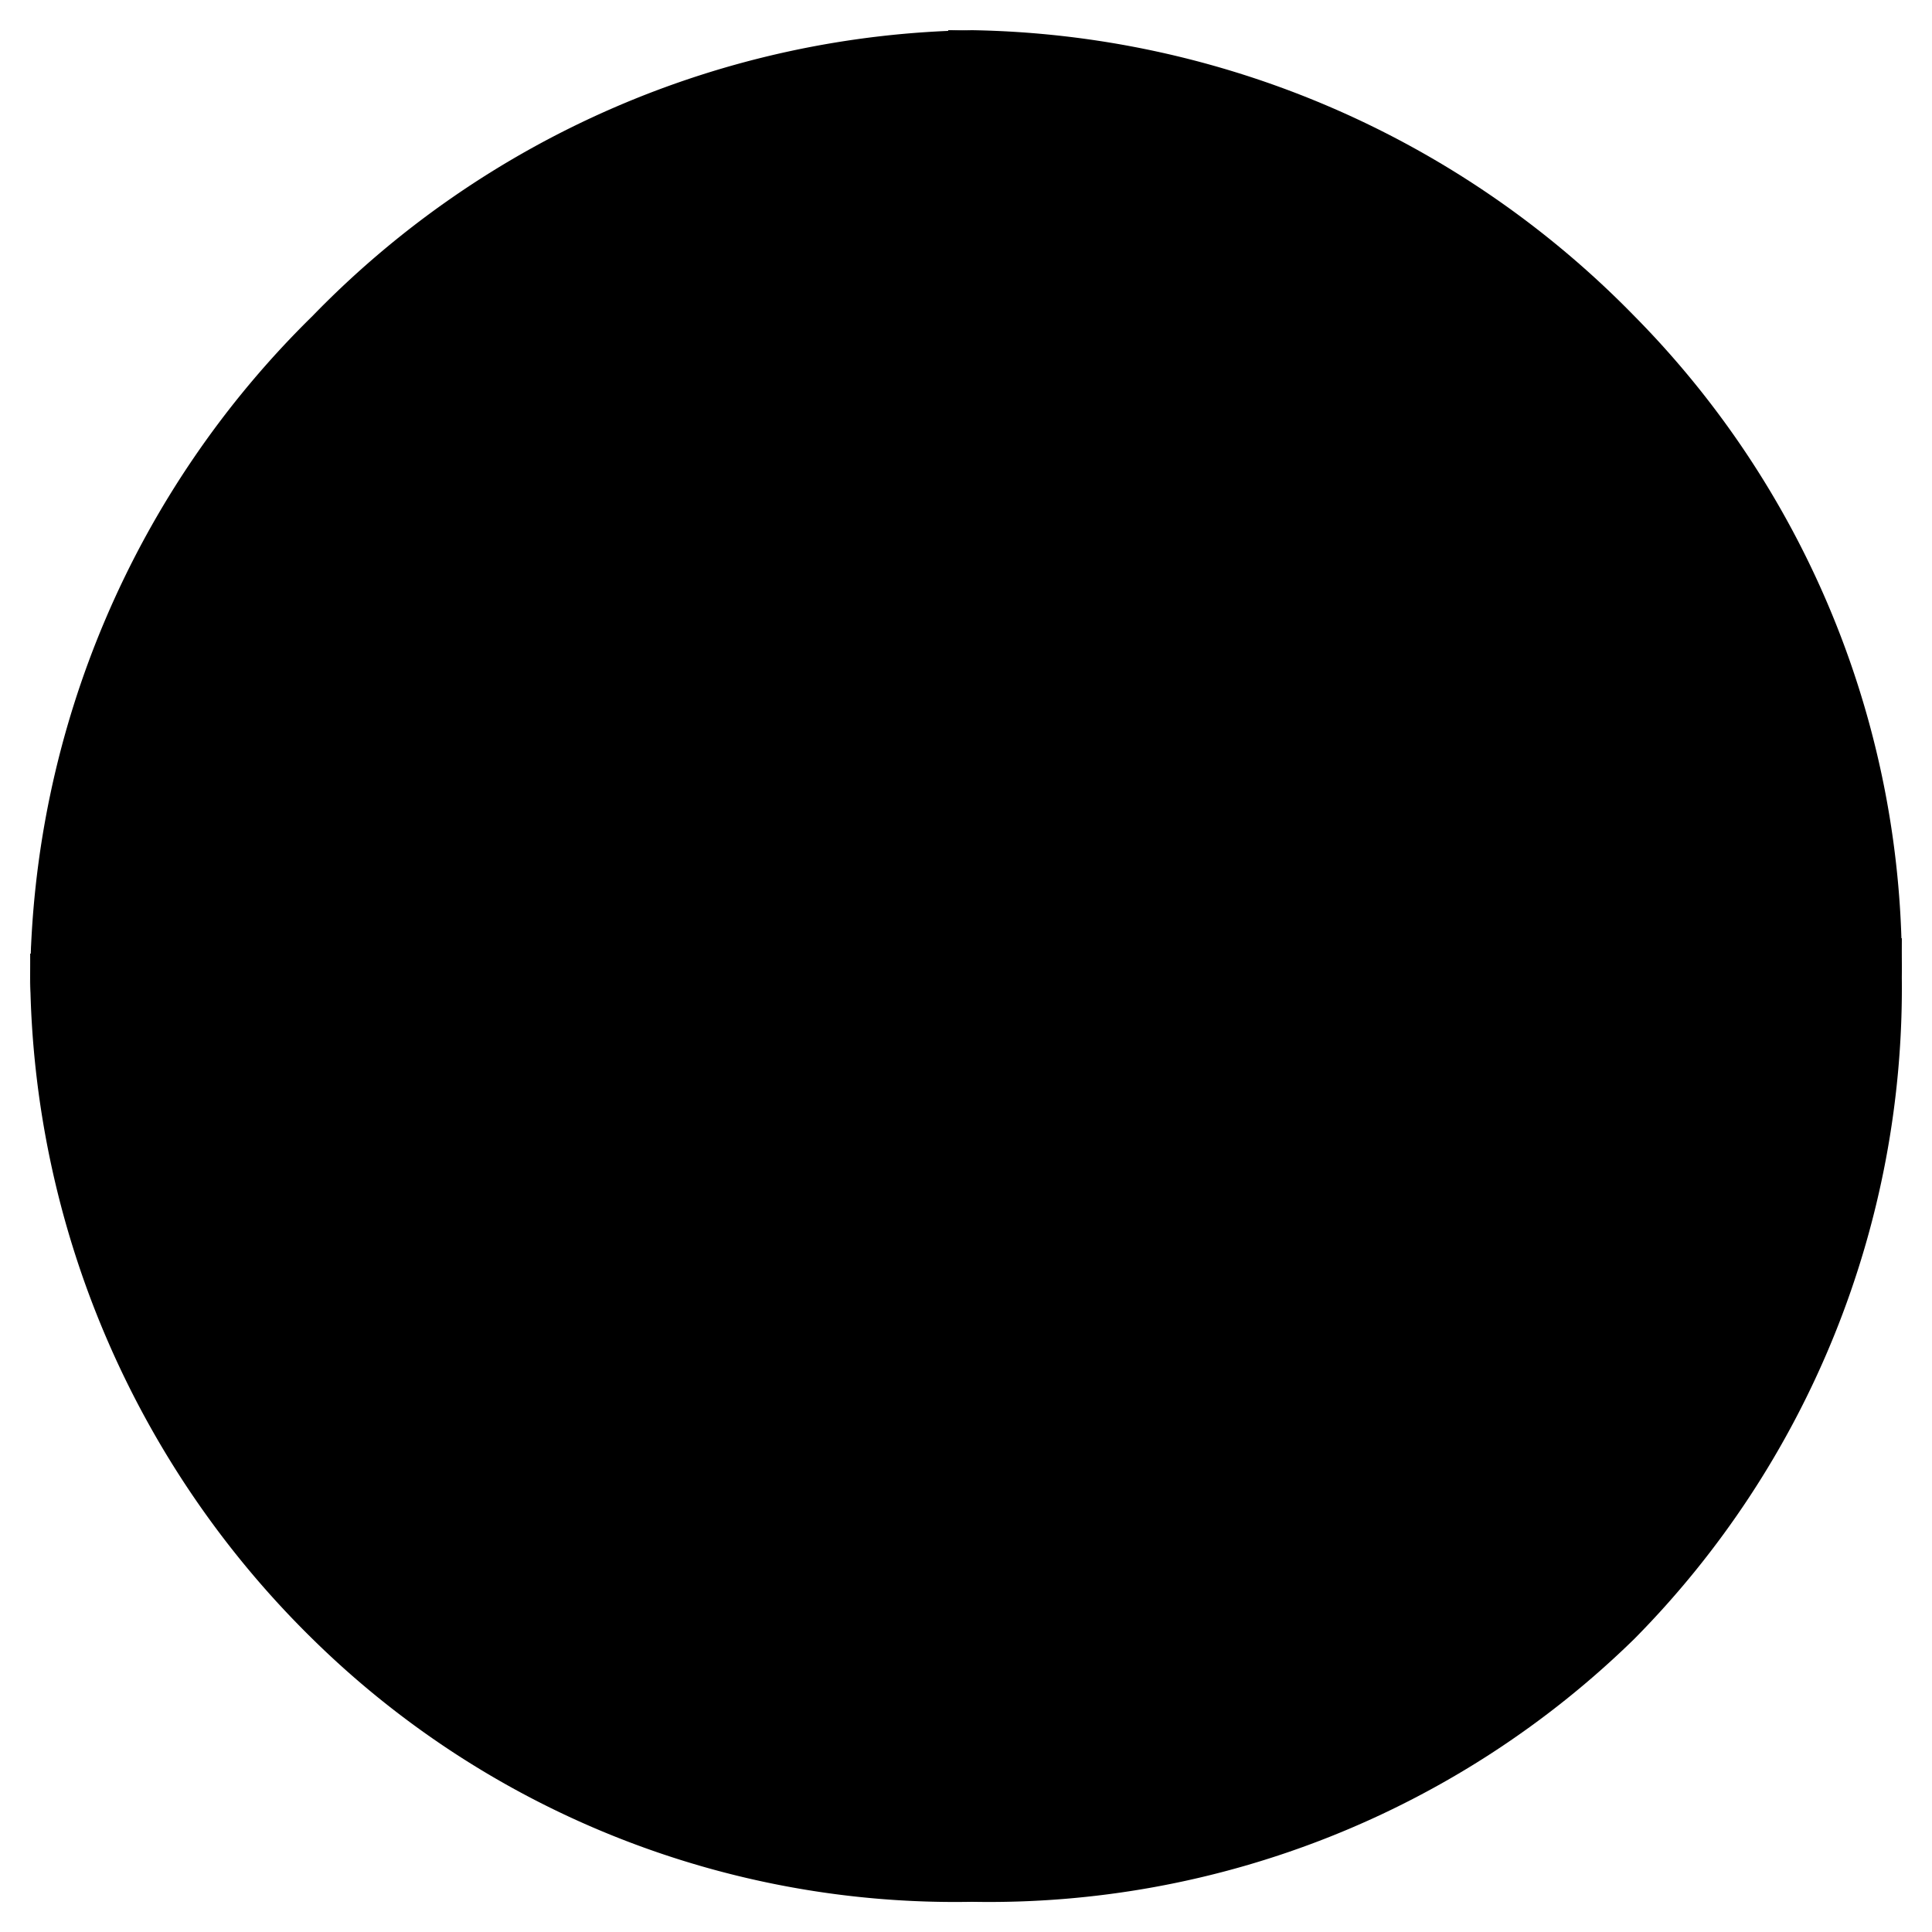 <svg class="svg-icon {if $onDark}svg-icon-on-dark{/if}" xmlns="http://www.w3.org/2000/svg" viewBox="0 0 64 64" x="0px" y="0px" width="64px" height="64px">
    <ellipse class="svg-icon-prime svg-icon-stroke" cx="31.45" cy="32.38" rx="7.48" ry="7.48"></ellipse>
    <path class="svg-icon-outline-s" d="M54.14,54.29A30.57,30.57,0,0,1,32.2,63a30.34,30.34,0,0,1-21.85-8.71A31.18,31.18,0,0,1,1,32.38a31.18,31.18,0,0,1,9.35-21.91A31.18,31.18,0,0,1,32.2,1a31.37,31.37,0,0,1,21.94,9.47A30.67,30.67,0,0,1,63,32.38,30.67,30.67,0,0,1,54.14,54.29Z"></path>
    <path class="svg-icon-outline-s" d="M1,32.89a15.35,15.35,0,0,1,.09-2"></path>
    <path class="svg-icon-outline-s dashed-21" d="M5.79,23.9a24.23,24.23,0,0,1,4.57-3.36C16,17.3,23.7,15.3,32.24,15.3s16.28,2,21.88,5.24a21.48,21.48,0,0,1,6.51,5.51"></path>
    <path class="svg-icon-outline-s" d="M62.7,29.74a8,8,0,0,1,.2,2"></path>
    <path class="svg-icon-outline-s" d="M63,31.08C63,36,59.72,41,54.12,44.23a45,45,0,0,1-22,5.65,44.17,44.17,0,0,1-21.78-5.65C4.76,41,1,36.52,1,31.59"></path>
    <path class="svg-icon-outline-s" d="M32.87,63a16.42,16.42,0,0,1-2-.11"></path>
    <path class="svg-icon-outline-s dashed-22" d="M24.38,59.6a23.31,23.31,0,0,1-4.11-5.32C17,48.67,15,40.93,15,32.38s2-16.29,5.23-21.89a20.92,20.92,0,0,1,6.23-7l1-.65"></path>
    <path class="svg-icon-outline-s" d="M30.89,1.3a7.81,7.81,0,0,1,2-.27"></path>
    <path class="svg-icon-outline-s" d="M31.41,1c4.93,0,9.44,3.86,12.67,9.46a44.62,44.62,0,0,1,5.81,21.89,44.69,44.69,0,0,1-5.81,21.9C40.85,59.88,36.34,63,31.41,63"></path>
</svg>
